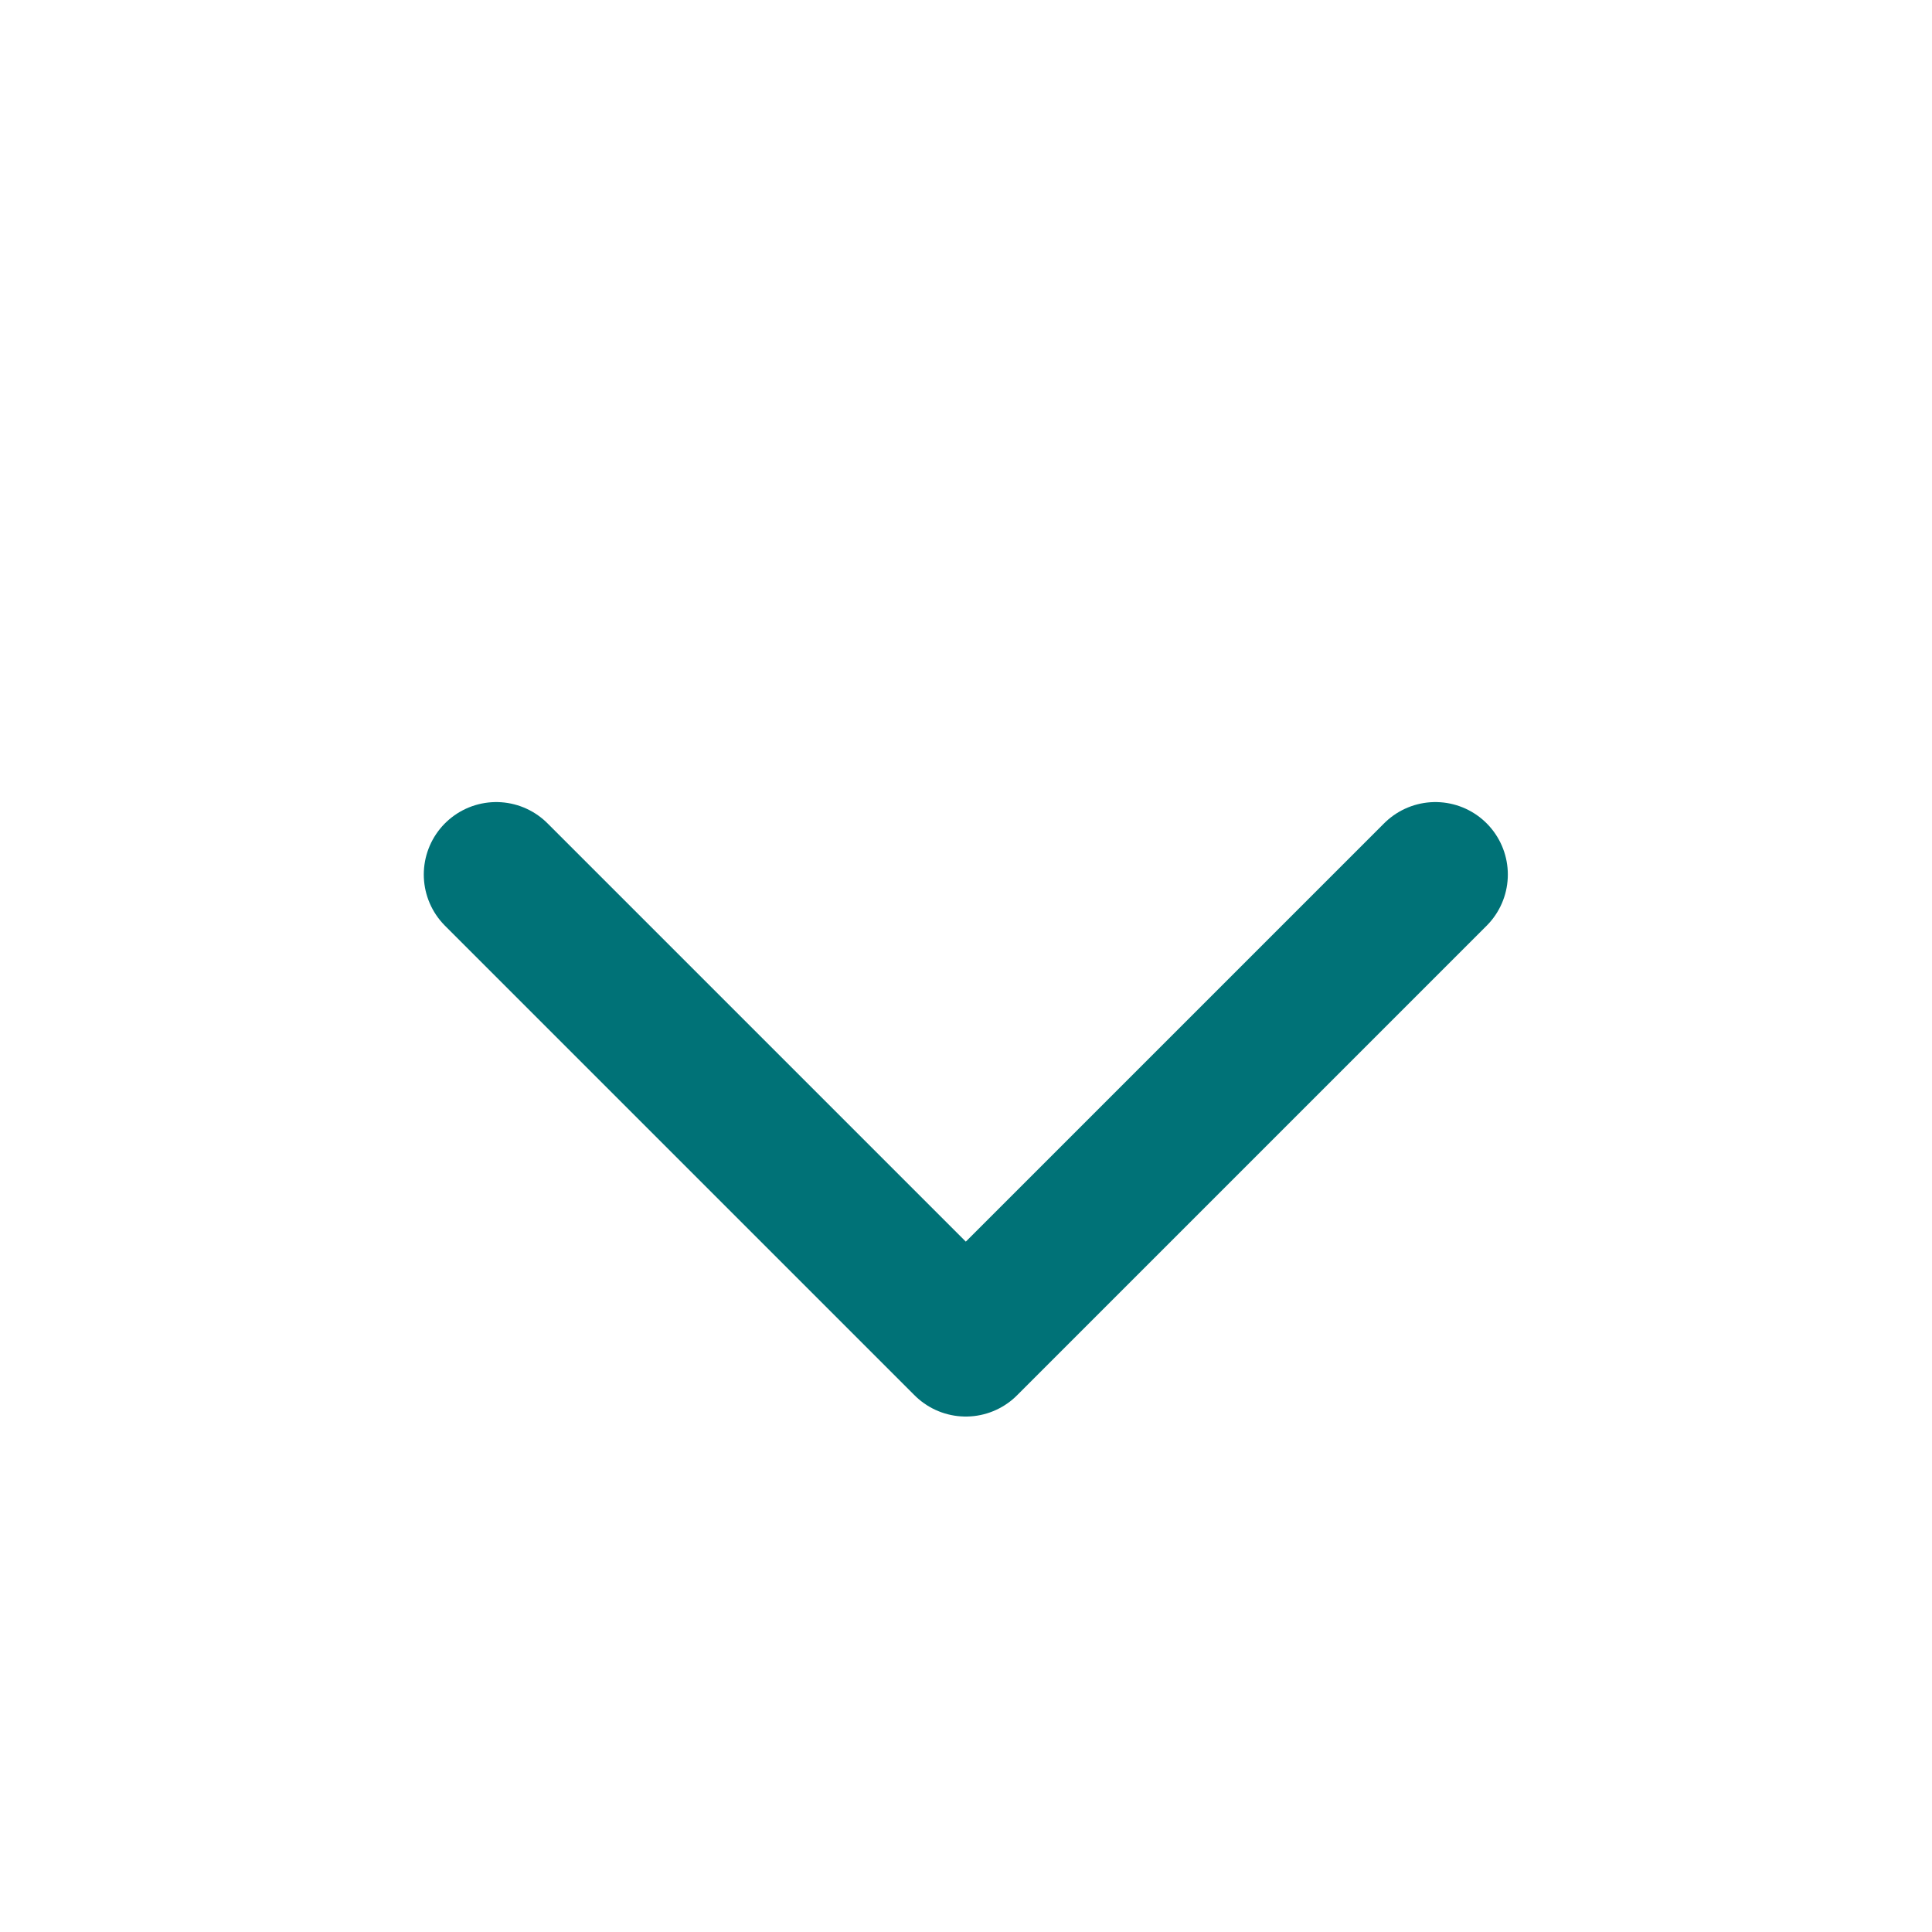 <svg width="20" height="20" viewBox="0 0 20 20" fill="none" xmlns="http://www.w3.org/2000/svg">
<path d="M5.137 9.053L9.998 13.914L14.859 9.053" stroke="#007277" stroke-width="1.5" stroke-linecap="round" stroke-linejoin="round"/>
</svg>
